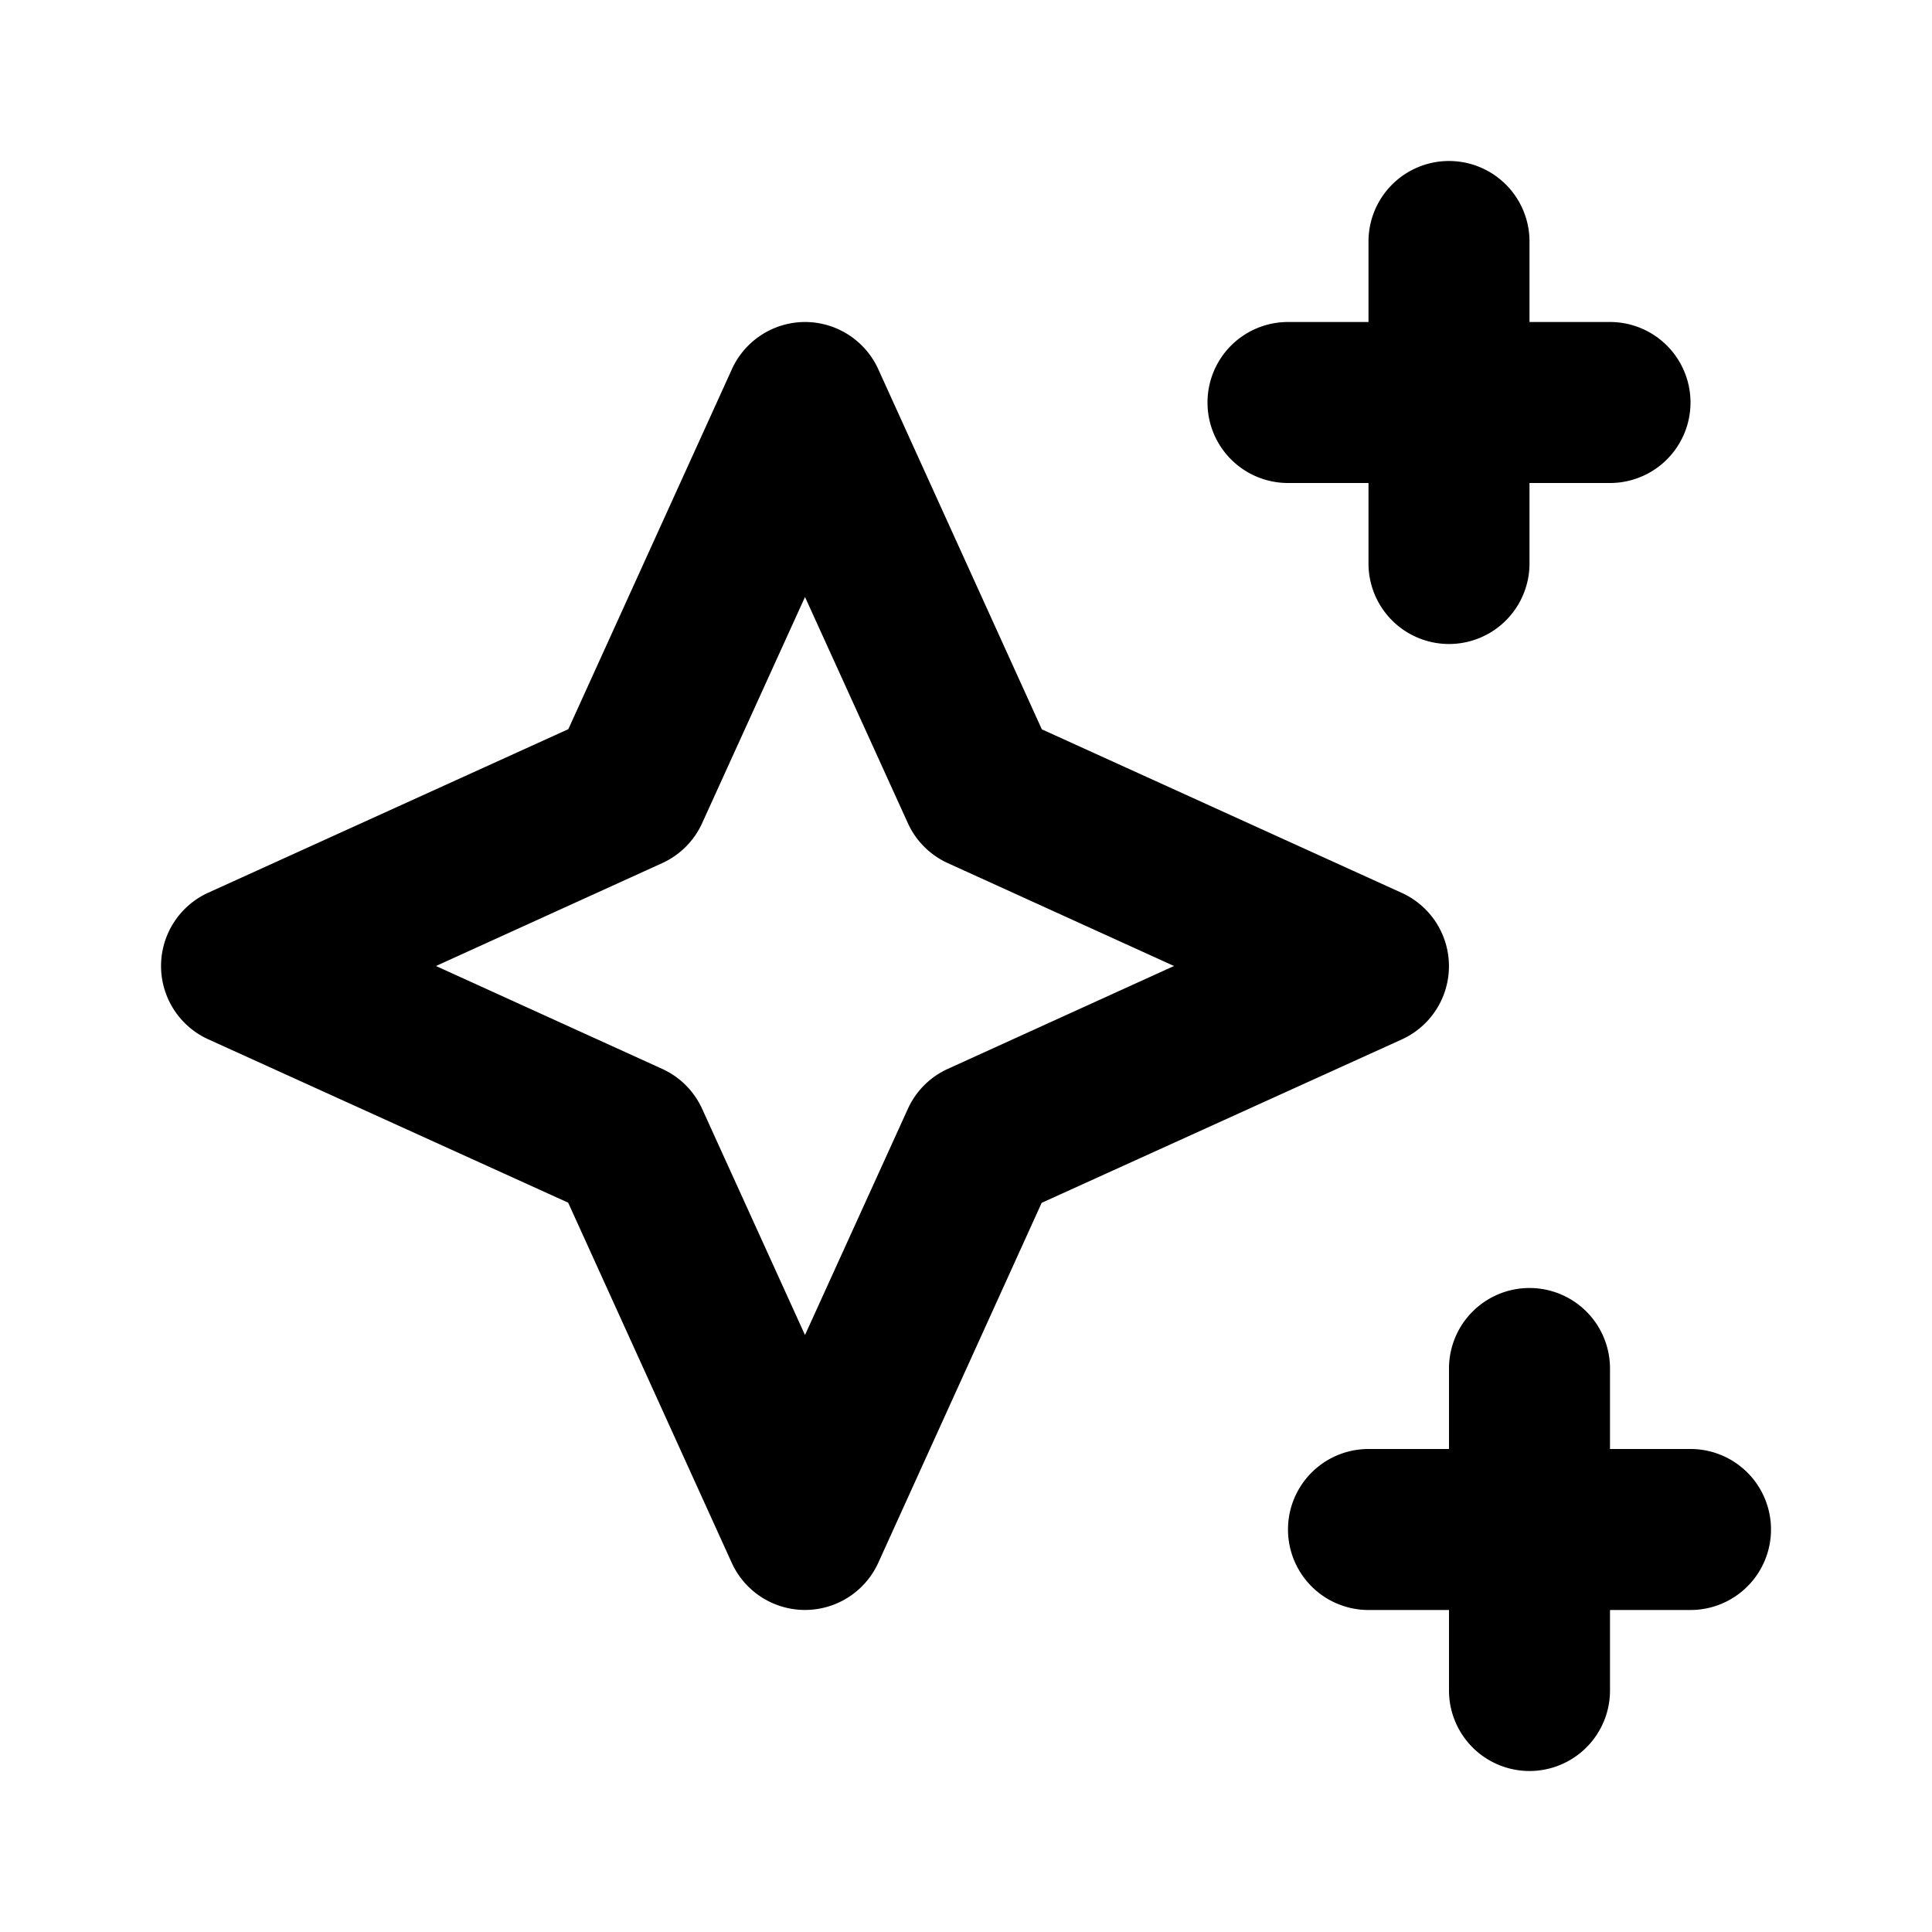 <svg aria-hidden="true" focusable="false" data-name="Sparkle" class="d-icon d-icon--sparkle" viewBox="0 0 12 12"><path fill="currentColor" fill-rule="evenodd" d="M9 1a.5.5 0 0 1 .5.5V2h.5a.5.5 0 0 1 0 1h-.5v.5a.5.5 0 0 1-1 0V3H8a.5.5 0 0 1 0-1h.5v-.5A.5.5 0 0 1 9 1ZM5 2a.5.5 0 0 1 .455.293L6.471 4.53l2.236 1.016a.5.5 0 0 1 0 .91L6.47 7.471 5.455 9.707a.5.5 0 0 1-.91 0L3.529 7.47 1.293 6.455a.5.5 0 0 1 0-.91L3.53 4.529l1.016-2.236A.5.5 0 0 1 5 2Zm0 1.708-.639 1.405a.5.5 0 0 1-.248.248L2.708 6l1.405.639a.5.5 0 0 1 .248.248L5 8.292l.639-1.405a.5.5 0 0 1 .248-.248L7.292 6l-1.405-.639a.5.5 0 0 1-.248-.248L5 3.708ZM9.5 8a.5.5 0 0 1 .5.5V9h.5a.5.5 0 0 1 0 1H10v.5a.5.5 0 0 1-1 0V10h-.5a.5.5 0 0 1 0-1H9v-.5a.5.5 0 0 1 .5-.5Z" clip-rule="evenodd"/></svg>